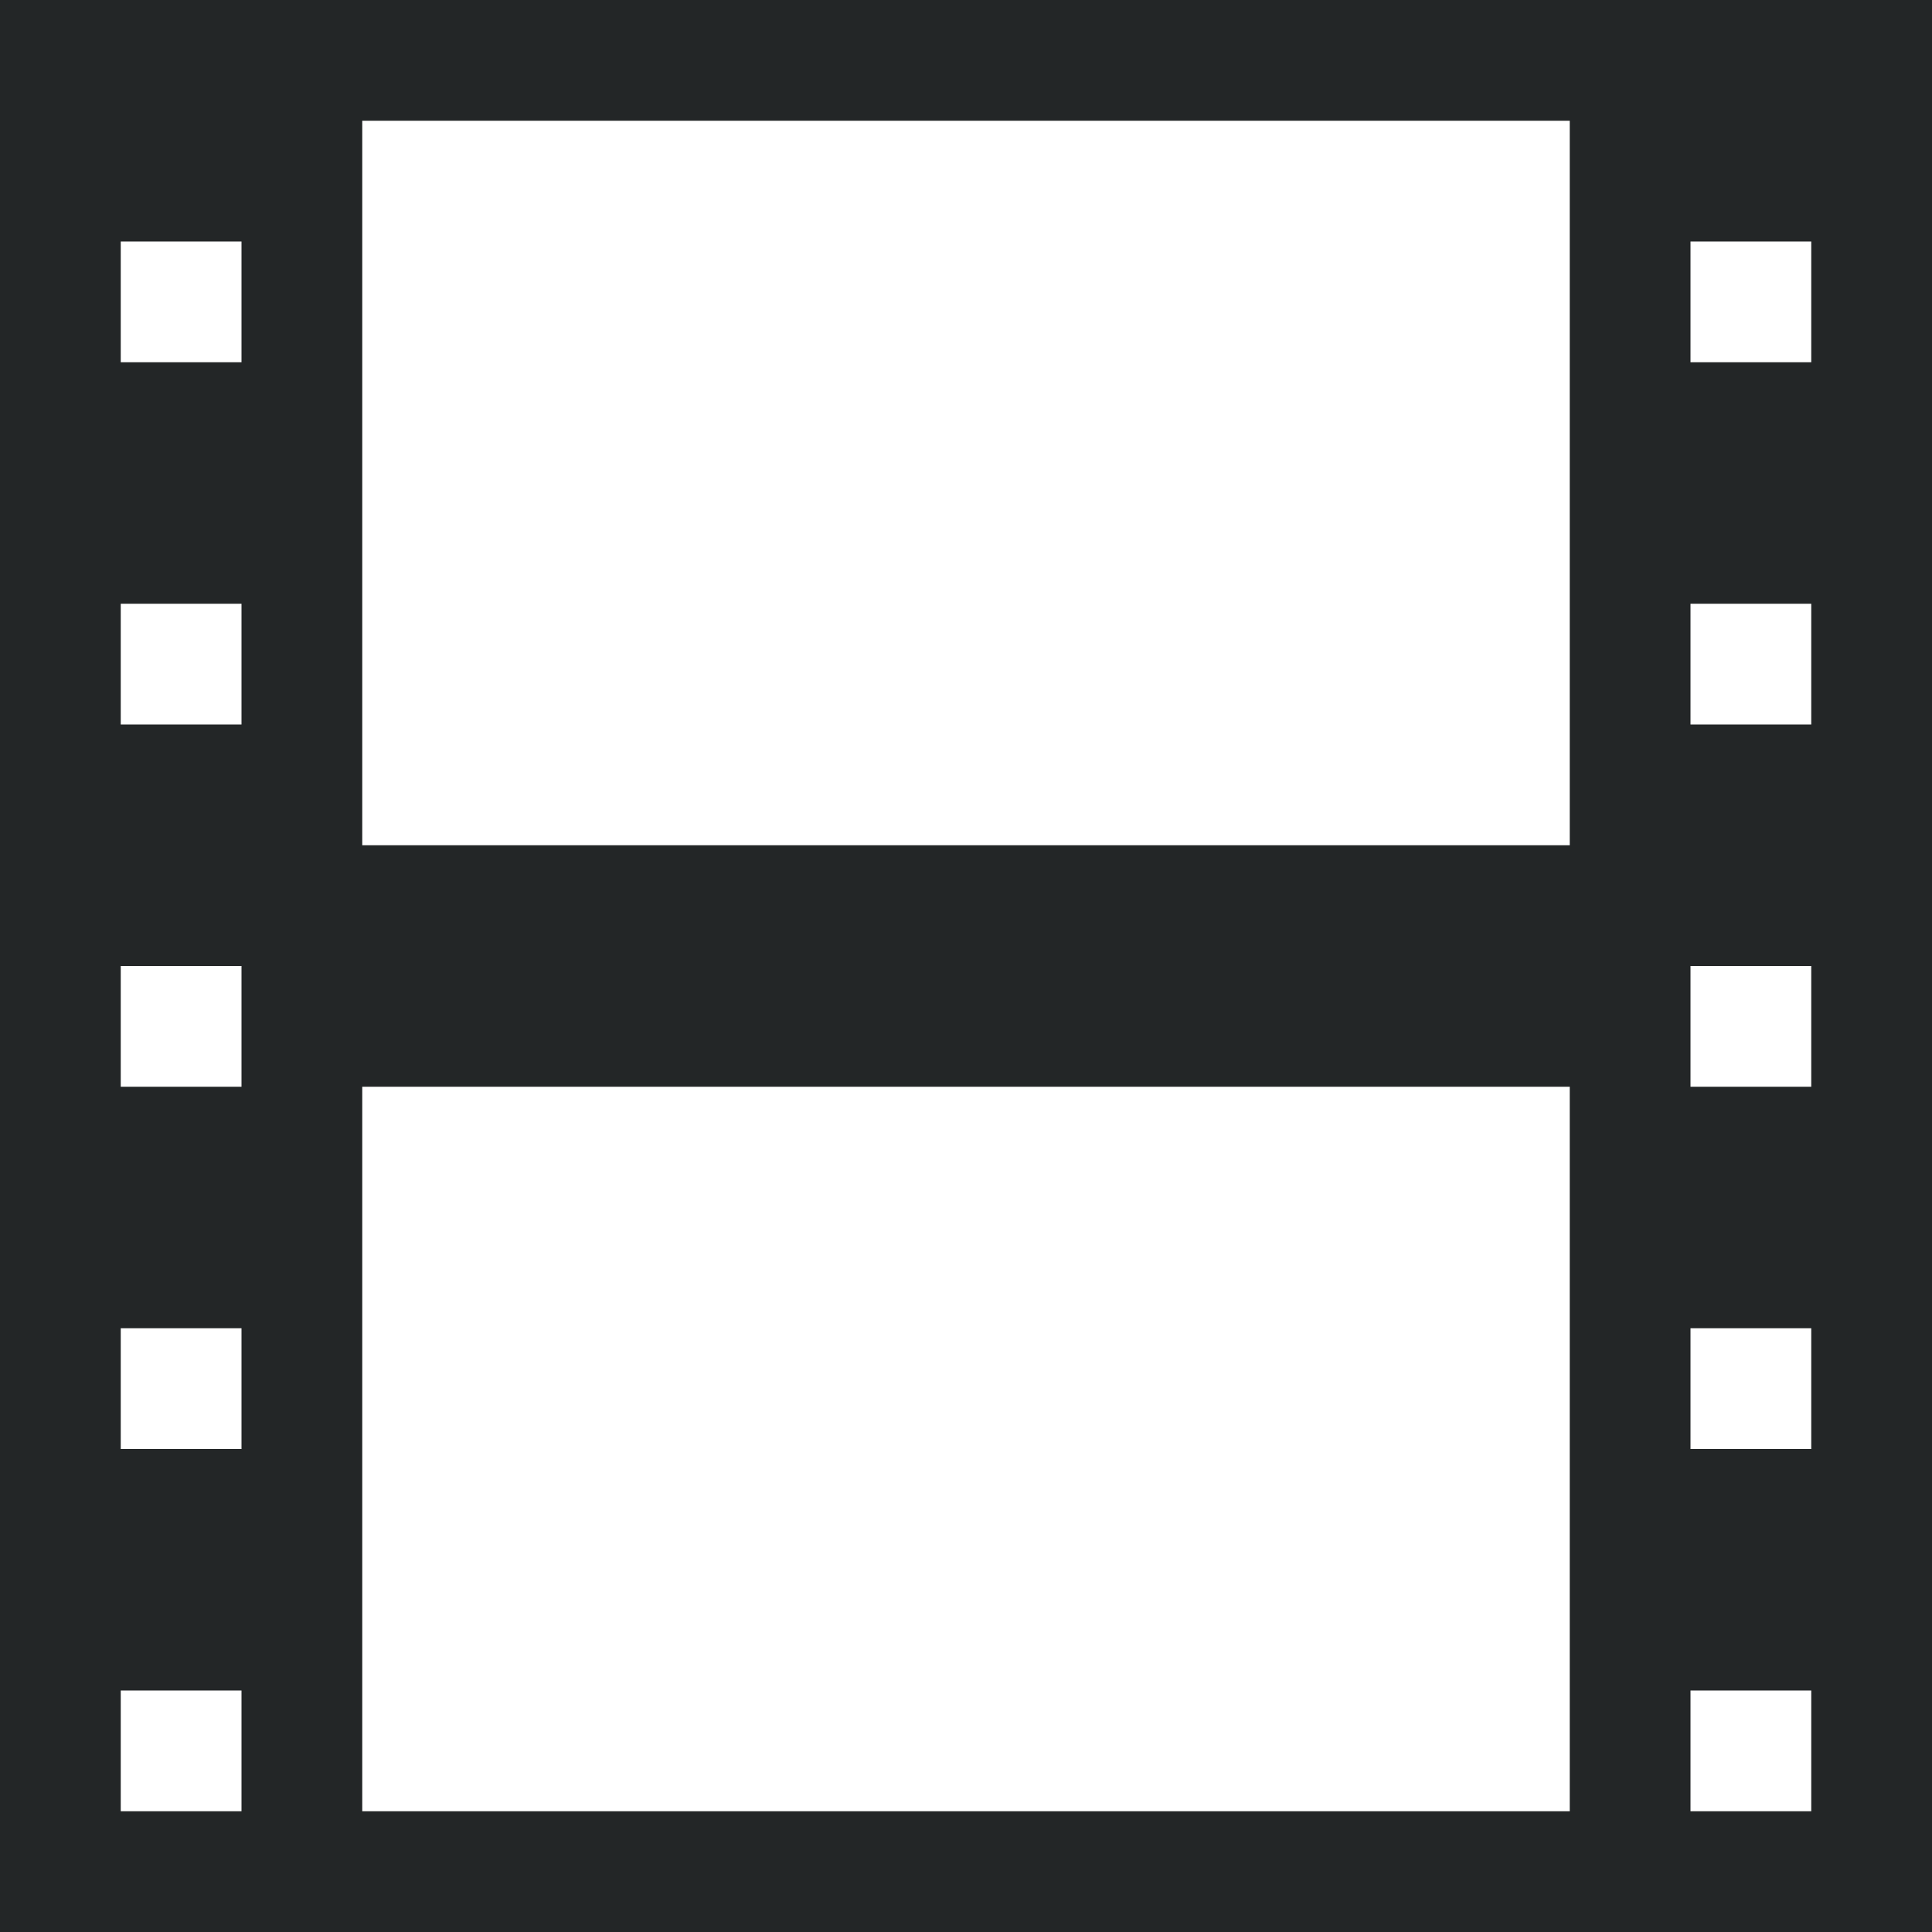 <?xml version="1.0" encoding="UTF-8" standalone="no"?>
<svg
   xmlns:dc="http://purl.org/dc/elements/1.1/"
   xmlns:cc="http://creativecommons.org/ns#"
   xmlns:rdf="http://www.w3.org/1999/02/22-rdf-syntax-ns#"
   xmlns:svg="http://www.w3.org/2000/svg"
   xmlns="http://www.w3.org/2000/svg"
   xmlns:sodipodi="http://sodipodi.sourceforge.net/DTD/sodipodi-0.dtd"
   xmlns:inkscape="http://www.inkscape.org/namespaces/inkscape"
   viewBox="0 0 16 16"
   version="1.1"
   id="svg5"
   sodipodi:docname="folder-videos-symbolic.svg"
   width="16"
   height="16"
   inkscape:version="0.92.1 r15371">
  <sodipodi:namedview
     pagecolor="#ffffff"
     bordercolor="#666666"
     borderopacity="1"
     objecttolerance="10"
     gridtolerance="10"
     guidetolerance="10"
     inkscape:pageopacity="0"
     inkscape:pageshadow="2"
     inkscape:window-width="1600"
     inkscape:window-height="808"
     id="namedview7"
     showgrid="true"
     inkscape:zoom="28.32"
     inkscape:cx="12.15644"
     inkscape:cy="8.1751412"
     inkscape:window-x="0"
     inkscape:window-y="0"
     inkscape:window-maximized="1"
     inkscape:current-layer="svg5">
    <inkscape:grid
       type="xygrid"
       id="grid4483" />
  </sodipodi:namedview>
  <defs
     id="defs3051">
    <style
       type="text/css"
       id="current-color-scheme">
      .ColorScheme-Text {
        color:#232627;
      }
      </style>
  </defs>
  <path
     style="color:#232627;opacity:1;fill:currentColor;fill-opacity:1;stroke:none"
     d="m 0,0 v 16 h 1 2 10 2 1 V 0 H 15 13 3 1 Z M 1,2 H 2 V 3 H 1 Z M 3,1 H 13 V 7 H 3 Z m 11,1 h 1 V 3 H 14 Z M 1,5 H 2 V 6 H 1 Z m 13,0 h 1 V 6 H 14 Z M 1,8 H 2 V 9 H 1 Z m 13,0 h 1 V 9 H 14 Z M 3,9 h 10 v 6 H 3 Z m -2,2 h 1 v 1 H 1 Z m 13,0 h 1 v 1 H 14 Z M 1,14 h 1 v 1 H 1 Z m 13,0 h 1 v 1 h -1 z"
     class="ColorScheme-Text"
     id="path4867"
     inkscape:connector-curvature="0"
     sodipodi:nodetypes="ccccccccccccccccccccccccccccccccccccccccccccccccccccccccccccccccccccccccc" />
</svg>
